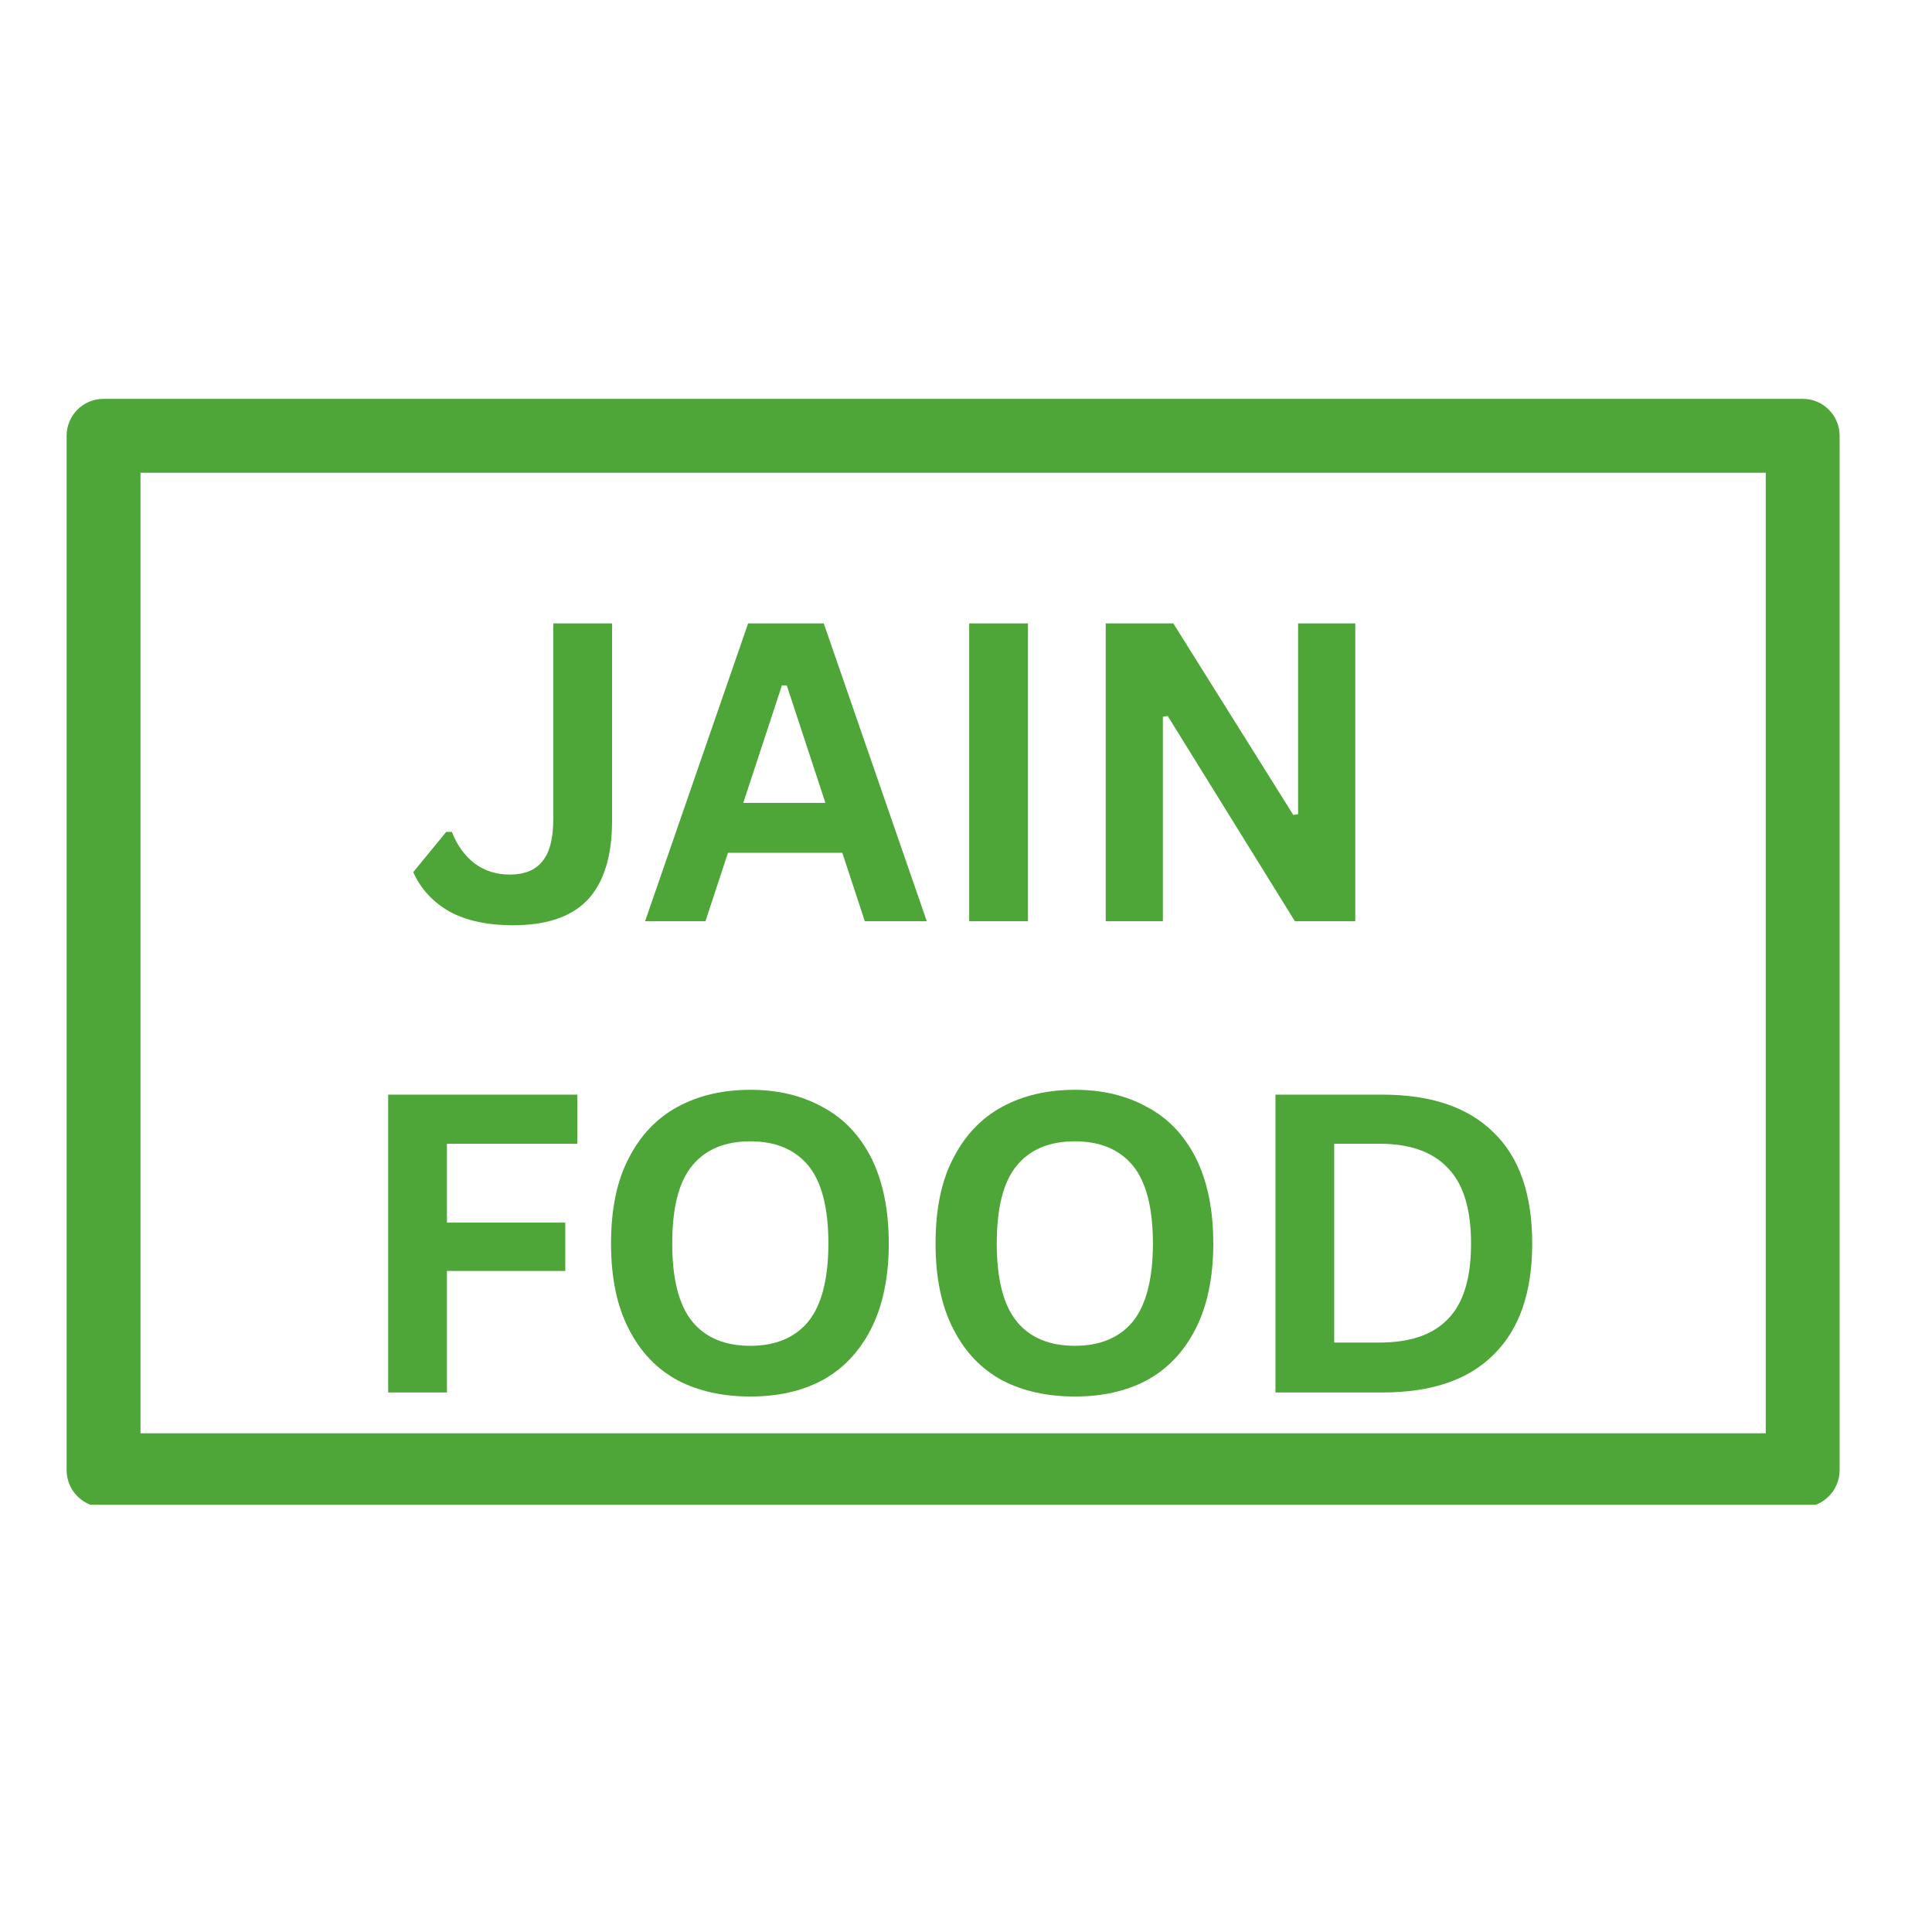 <svg xmlns="http://www.w3.org/2000/svg" xmlns:xlink="http://www.w3.org/1999/xlink" width="50" zoomAndPan="magnify" viewBox="0 0 37.5 37.5" height="50" preserveAspectRatio="xMidYMid meet" version="1.0"><defs><g/><clipPath id="bfea2650ef"><path d="M 1.285 7.742 L 36 7.742 L 36 29.207 L 1.285 29.207 Z M 1.285 7.742 " clip-rule="nonzero"/></clipPath></defs><g clip-path="url(#bfea2650ef)"><path fill="#4ea638" d="M 34.992 7.742 L 2.008 7.742 C 1.613 7.742 1.293 8.062 1.293 8.461 L 1.293 28.535 C 1.293 28.93 1.613 29.254 2.008 29.254 L 34.992 29.254 C 35.387 29.254 35.707 28.93 35.707 28.535 L 35.707 8.461 C 35.707 8.062 35.387 7.742 34.992 7.742 Z M 34.273 27.82 L 2.727 27.82 L 2.727 9.176 L 34.273 9.176 Z M 34.273 27.82 " fill-opacity="1" fill-rule="nonzero"/></g><g fill="#4ea638" fill-opacity="1"><g transform="translate(7.927, 17.881)"><g><path d="M 2.031 0.078 C 1.539 0.078 1.129 -0.008 0.797 -0.188 C 0.473 -0.375 0.238 -0.629 0.094 -0.953 L 0.734 -1.734 L 0.844 -1.734 C 0.945 -1.473 1.094 -1.27 1.281 -1.125 C 1.477 -0.977 1.707 -0.906 1.969 -0.906 C 2.25 -0.906 2.457 -0.988 2.594 -1.156 C 2.738 -1.32 2.812 -1.598 2.812 -1.984 L 2.812 -5.781 L 3.953 -5.781 L 3.953 -1.953 C 3.953 -1.254 3.789 -0.738 3.469 -0.406 C 3.156 -0.082 2.676 0.078 2.031 0.078 Z M 2.031 0.078 "/></g></g></g><g fill="#4ea638" fill-opacity="1"><g transform="translate(12.427, 17.881)"><g><path d="M 5.562 0 L 4.359 0 L 3.922 -1.328 L 1.703 -1.328 L 1.266 0 L 0.094 0 L 2.094 -5.781 L 3.562 -5.781 Z M 2.75 -4.578 L 2 -2.297 L 3.594 -2.297 L 2.844 -4.578 Z M 2.75 -4.578 "/></g></g></g><g fill="#4ea638" fill-opacity="1"><g transform="translate(18.062, 17.881)"><g><path d="M 1.891 0 L 0.75 0 L 0.75 -5.781 L 1.891 -5.781 Z M 1.891 0 "/></g></g></g><g fill="#4ea638" fill-opacity="1"><g transform="translate(20.712, 17.881)"><g><path d="M 1.859 0 L 0.75 0 L 0.75 -5.781 L 2.062 -5.781 L 4.391 -2.062 L 4.484 -2.078 L 4.484 -5.781 L 5.594 -5.781 L 5.594 0 L 4.422 0 L 1.953 -3.984 L 1.859 -3.969 Z M 1.859 0 "/></g></g></g><g fill="#4ea638" fill-opacity="1"><g transform="translate(27.078, 17.881)"><g/></g></g><g fill="#4ea638" fill-opacity="1"><g transform="translate(6.784, 27.028)"><g><path d="M 4.422 -5.781 L 4.422 -4.828 L 1.891 -4.828 L 1.891 -3.297 L 4.188 -3.297 L 4.188 -2.359 L 1.891 -2.359 L 1.891 0 L 0.75 0 L 0.75 -5.781 Z M 4.422 -5.781 "/></g></g></g><g fill="#4ea638" fill-opacity="1"><g transform="translate(11.407, 27.028)"><g><path d="M 3.156 0.078 C 2.625 0.078 2.156 -0.023 1.75 -0.234 C 1.344 -0.453 1.023 -0.785 0.797 -1.234 C 0.566 -1.68 0.453 -2.234 0.453 -2.891 C 0.453 -3.555 0.566 -4.109 0.797 -4.547 C 1.023 -4.992 1.344 -5.328 1.75 -5.547 C 2.156 -5.766 2.625 -5.875 3.156 -5.875 C 3.688 -5.875 4.148 -5.766 4.547 -5.547 C 4.953 -5.336 5.27 -5.008 5.5 -4.562 C 5.727 -4.113 5.844 -3.555 5.844 -2.891 C 5.844 -2.234 5.727 -1.68 5.5 -1.234 C 5.27 -0.785 4.953 -0.453 4.547 -0.234 C 4.148 -0.023 3.688 0.078 3.156 0.078 Z M 3.156 -0.906 C 3.645 -0.906 4.02 -1.062 4.281 -1.375 C 4.539 -1.695 4.672 -2.203 4.672 -2.891 C 4.672 -3.586 4.539 -4.094 4.281 -4.406 C 4.02 -4.719 3.645 -4.875 3.156 -4.875 C 2.664 -4.875 2.289 -4.719 2.031 -4.406 C 1.77 -4.094 1.641 -3.586 1.641 -2.891 C 1.641 -2.203 1.77 -1.695 2.031 -1.375 C 2.289 -1.062 2.664 -0.906 3.156 -0.906 Z M 3.156 -0.906 "/></g></g></g><g fill="#4ea638" fill-opacity="1"><g transform="translate(17.706, 27.028)"><g><path d="M 3.156 0.078 C 2.625 0.078 2.156 -0.023 1.75 -0.234 C 1.344 -0.453 1.023 -0.785 0.797 -1.234 C 0.566 -1.68 0.453 -2.234 0.453 -2.891 C 0.453 -3.555 0.566 -4.109 0.797 -4.547 C 1.023 -4.992 1.344 -5.328 1.75 -5.547 C 2.156 -5.766 2.625 -5.875 3.156 -5.875 C 3.688 -5.875 4.148 -5.766 4.547 -5.547 C 4.953 -5.336 5.27 -5.008 5.5 -4.562 C 5.727 -4.113 5.844 -3.555 5.844 -2.891 C 5.844 -2.234 5.727 -1.68 5.5 -1.234 C 5.27 -0.785 4.953 -0.453 4.547 -0.234 C 4.148 -0.023 3.688 0.078 3.156 0.078 Z M 3.156 -0.906 C 3.645 -0.906 4.02 -1.062 4.281 -1.375 C 4.539 -1.695 4.672 -2.203 4.672 -2.891 C 4.672 -3.586 4.539 -4.094 4.281 -4.406 C 4.02 -4.719 3.645 -4.875 3.156 -4.875 C 2.664 -4.875 2.289 -4.719 2.031 -4.406 C 1.77 -4.094 1.641 -3.586 1.641 -2.891 C 1.641 -2.203 1.77 -1.695 2.031 -1.375 C 2.289 -1.062 2.664 -0.906 3.156 -0.906 Z M 3.156 -0.906 "/></g></g></g><g fill="#4ea638" fill-opacity="1"><g transform="translate(24.006, 27.028)"><g><path d="M 2.828 -5.781 C 3.773 -5.781 4.492 -5.535 4.984 -5.047 C 5.484 -4.566 5.734 -3.848 5.734 -2.891 C 5.734 -1.941 5.484 -1.223 4.984 -0.734 C 4.492 -0.242 3.773 0 2.828 0 L 0.75 0 L 0.75 -5.781 Z M 2.766 -0.969 C 3.359 -0.969 3.801 -1.117 4.094 -1.422 C 4.395 -1.723 4.547 -2.211 4.547 -2.891 C 4.547 -3.566 4.395 -4.055 4.094 -4.359 C 3.801 -4.672 3.359 -4.828 2.766 -4.828 L 1.891 -4.828 L 1.891 -0.969 Z M 2.766 -0.969 "/></g></g></g></svg>